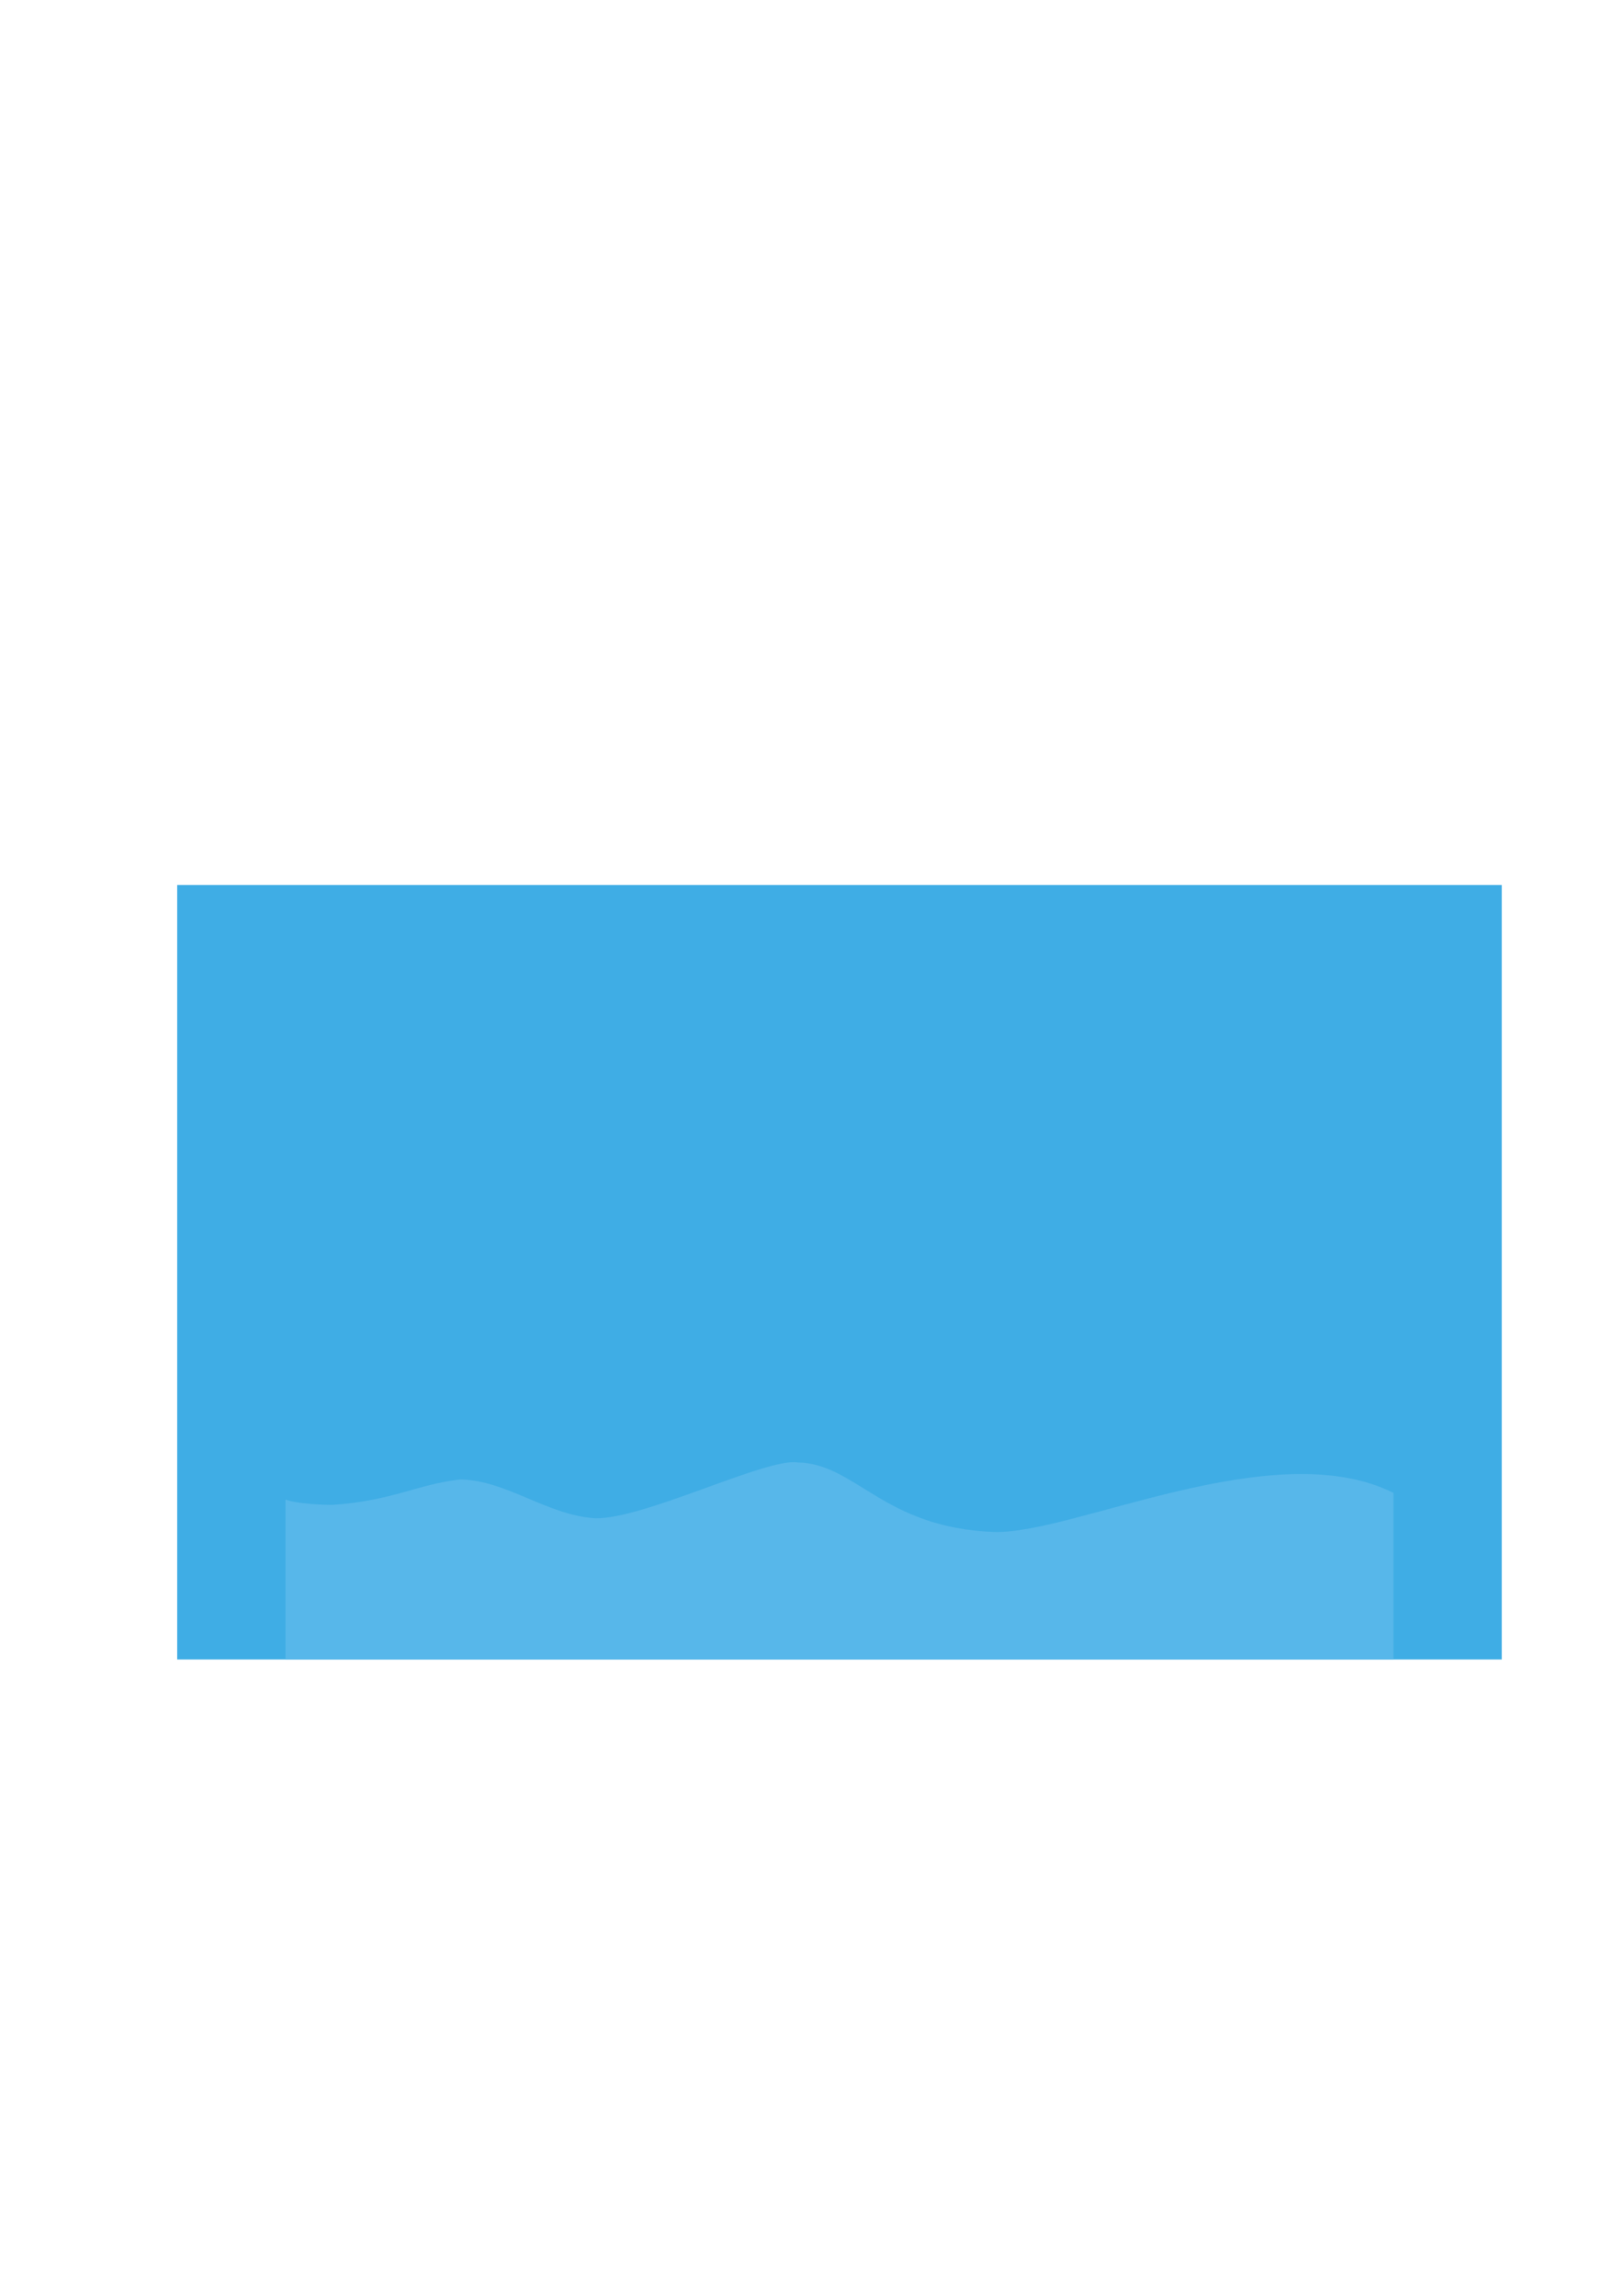 <?xml version="1.0" encoding="UTF-8"?>
<!DOCTYPE svg PUBLIC "-//W3C//DTD SVG 1.1//EN" "http://www.w3.org/Graphics/SVG/1.1/DTD/svg11.dtd">
<!-- Creator: CorelDRAW 2021.5 -->
<svg xmlns="http://www.w3.org/2000/svg" 
     xml:space="preserve" 
     viewBox="0 0 21000 29700" 
     preserveAspectRatio="xMidYMid slice" 
     style="shape-rendering:geometricPrecision; text-rendering:geometricPrecision; image-rendering:optimizeQuality; fill-rule:evenodd; clip-rule:evenodd;"
     xmlns:xlink="http://www.w3.org/1999/xlink" 
     xmlns:xodm="http://www.corel.com/coreldraw/odm/2003">
 <defs>
  <style type="text/css">
   <![CDATA[
    .fil0 {fill:#3FADE5}
    .fil1 {fill:#57B7EA}
   ]]>
  </style>
 </defs>
 <g id="Layer_x0020_1">
  <rect class="fil0" x="2292.74" y="11449.35" width="17138.53" height="10018.66"/>
  <path class="fil1" d="M18029.82 19312.78c-1542.04,-771.35 -4140.47,535.71 -5165.95,505.74 -1436.71,-52.15 -1789.93,-887.88 -2545.8,-899.46 -399.64,-62.87 -1986.29,736.24 -2616.57,721.94 -623.08,-38.58 -1148.95,-493.08 -1745.12,-501.64 -546.95,58.36 -869.09,274.46 -1653.35,328.67 -118,0.45 -460.61,-12.91 -608.91,-69.02l0 2068.68 14335.7 0 0 -2154.91z"/>
 </g>
</svg>
